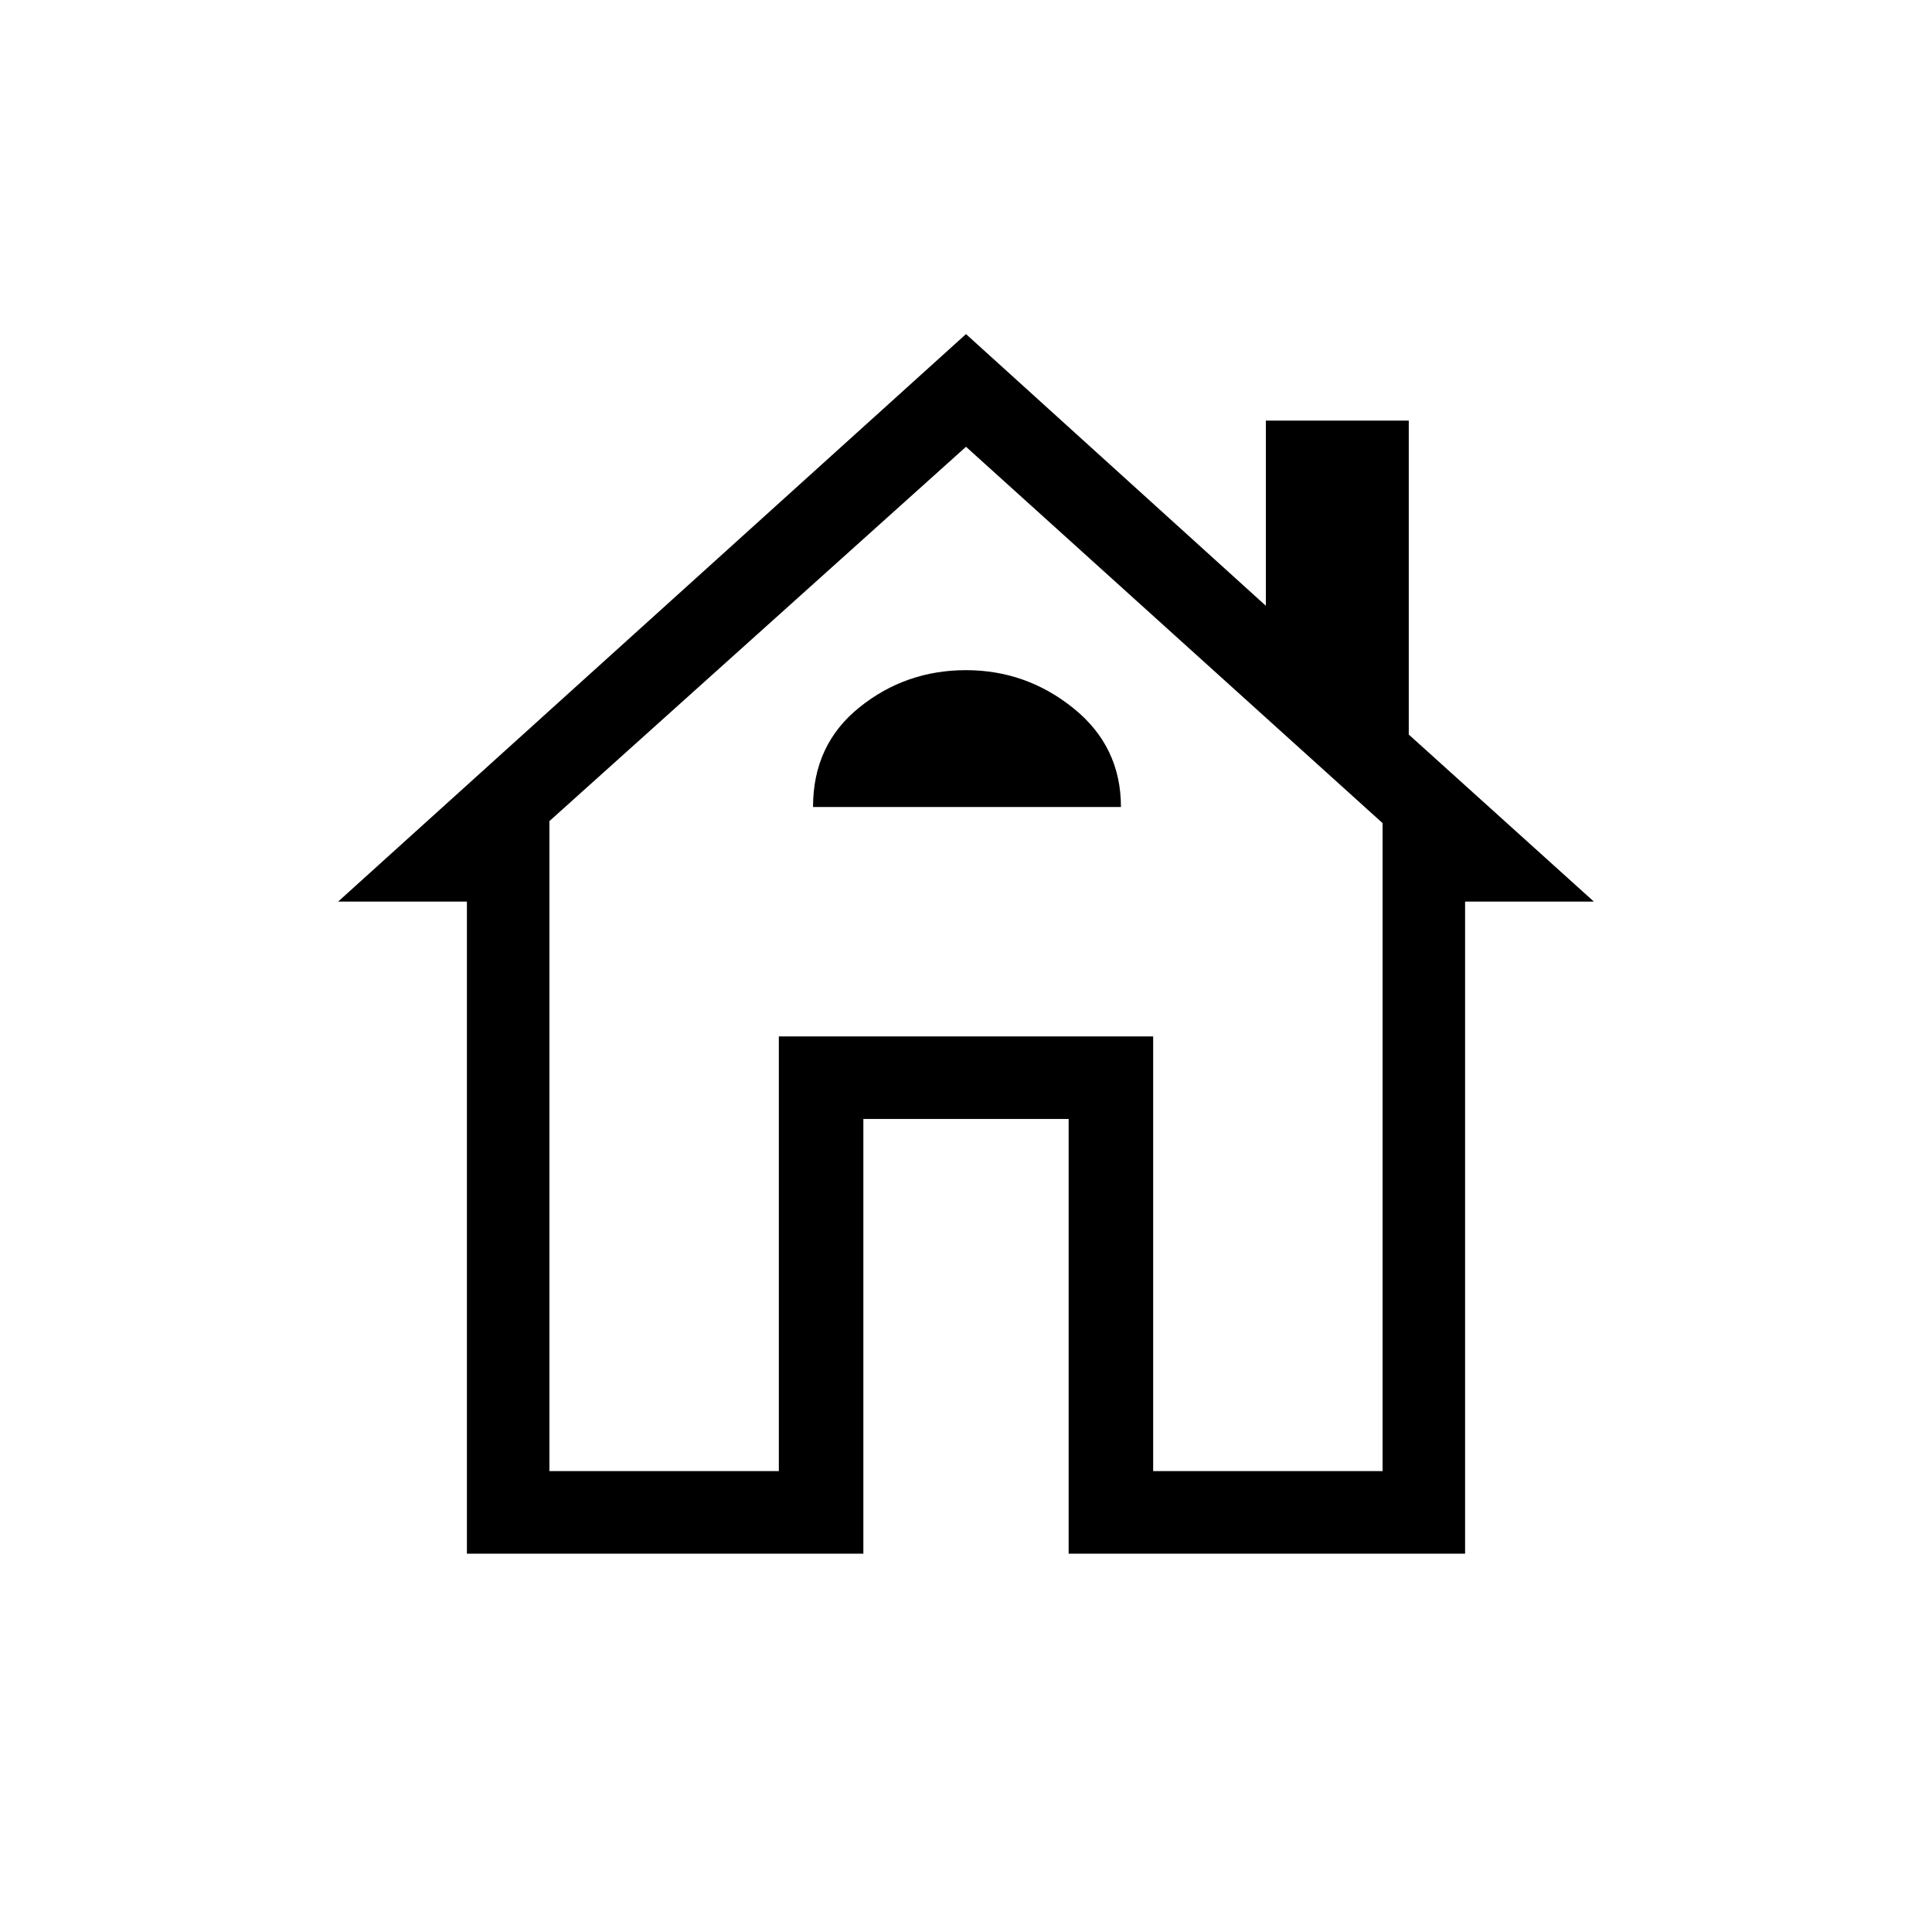 <svg xmlns="http://www.w3.org/2000/svg" height="40" width="40"><path d="M9.667 32.167v-13.5H7l13-11.75 6.208 5.625V8.708h2.959v6.5L33 18.667h-2.667v13.5h-8.208v-9h-4.25v9Zm1.708-1.709h4.75v-9h7.75v9h4.75V17.042L20 9.25 11.375 17Zm4.75-9h7.75-7.75Zm.708-4.75h6.375q0-1.25-.979-2.041-.979-.792-2.229-.792t-2.208.771q-.959.771-.959 2.062Z"/></svg>